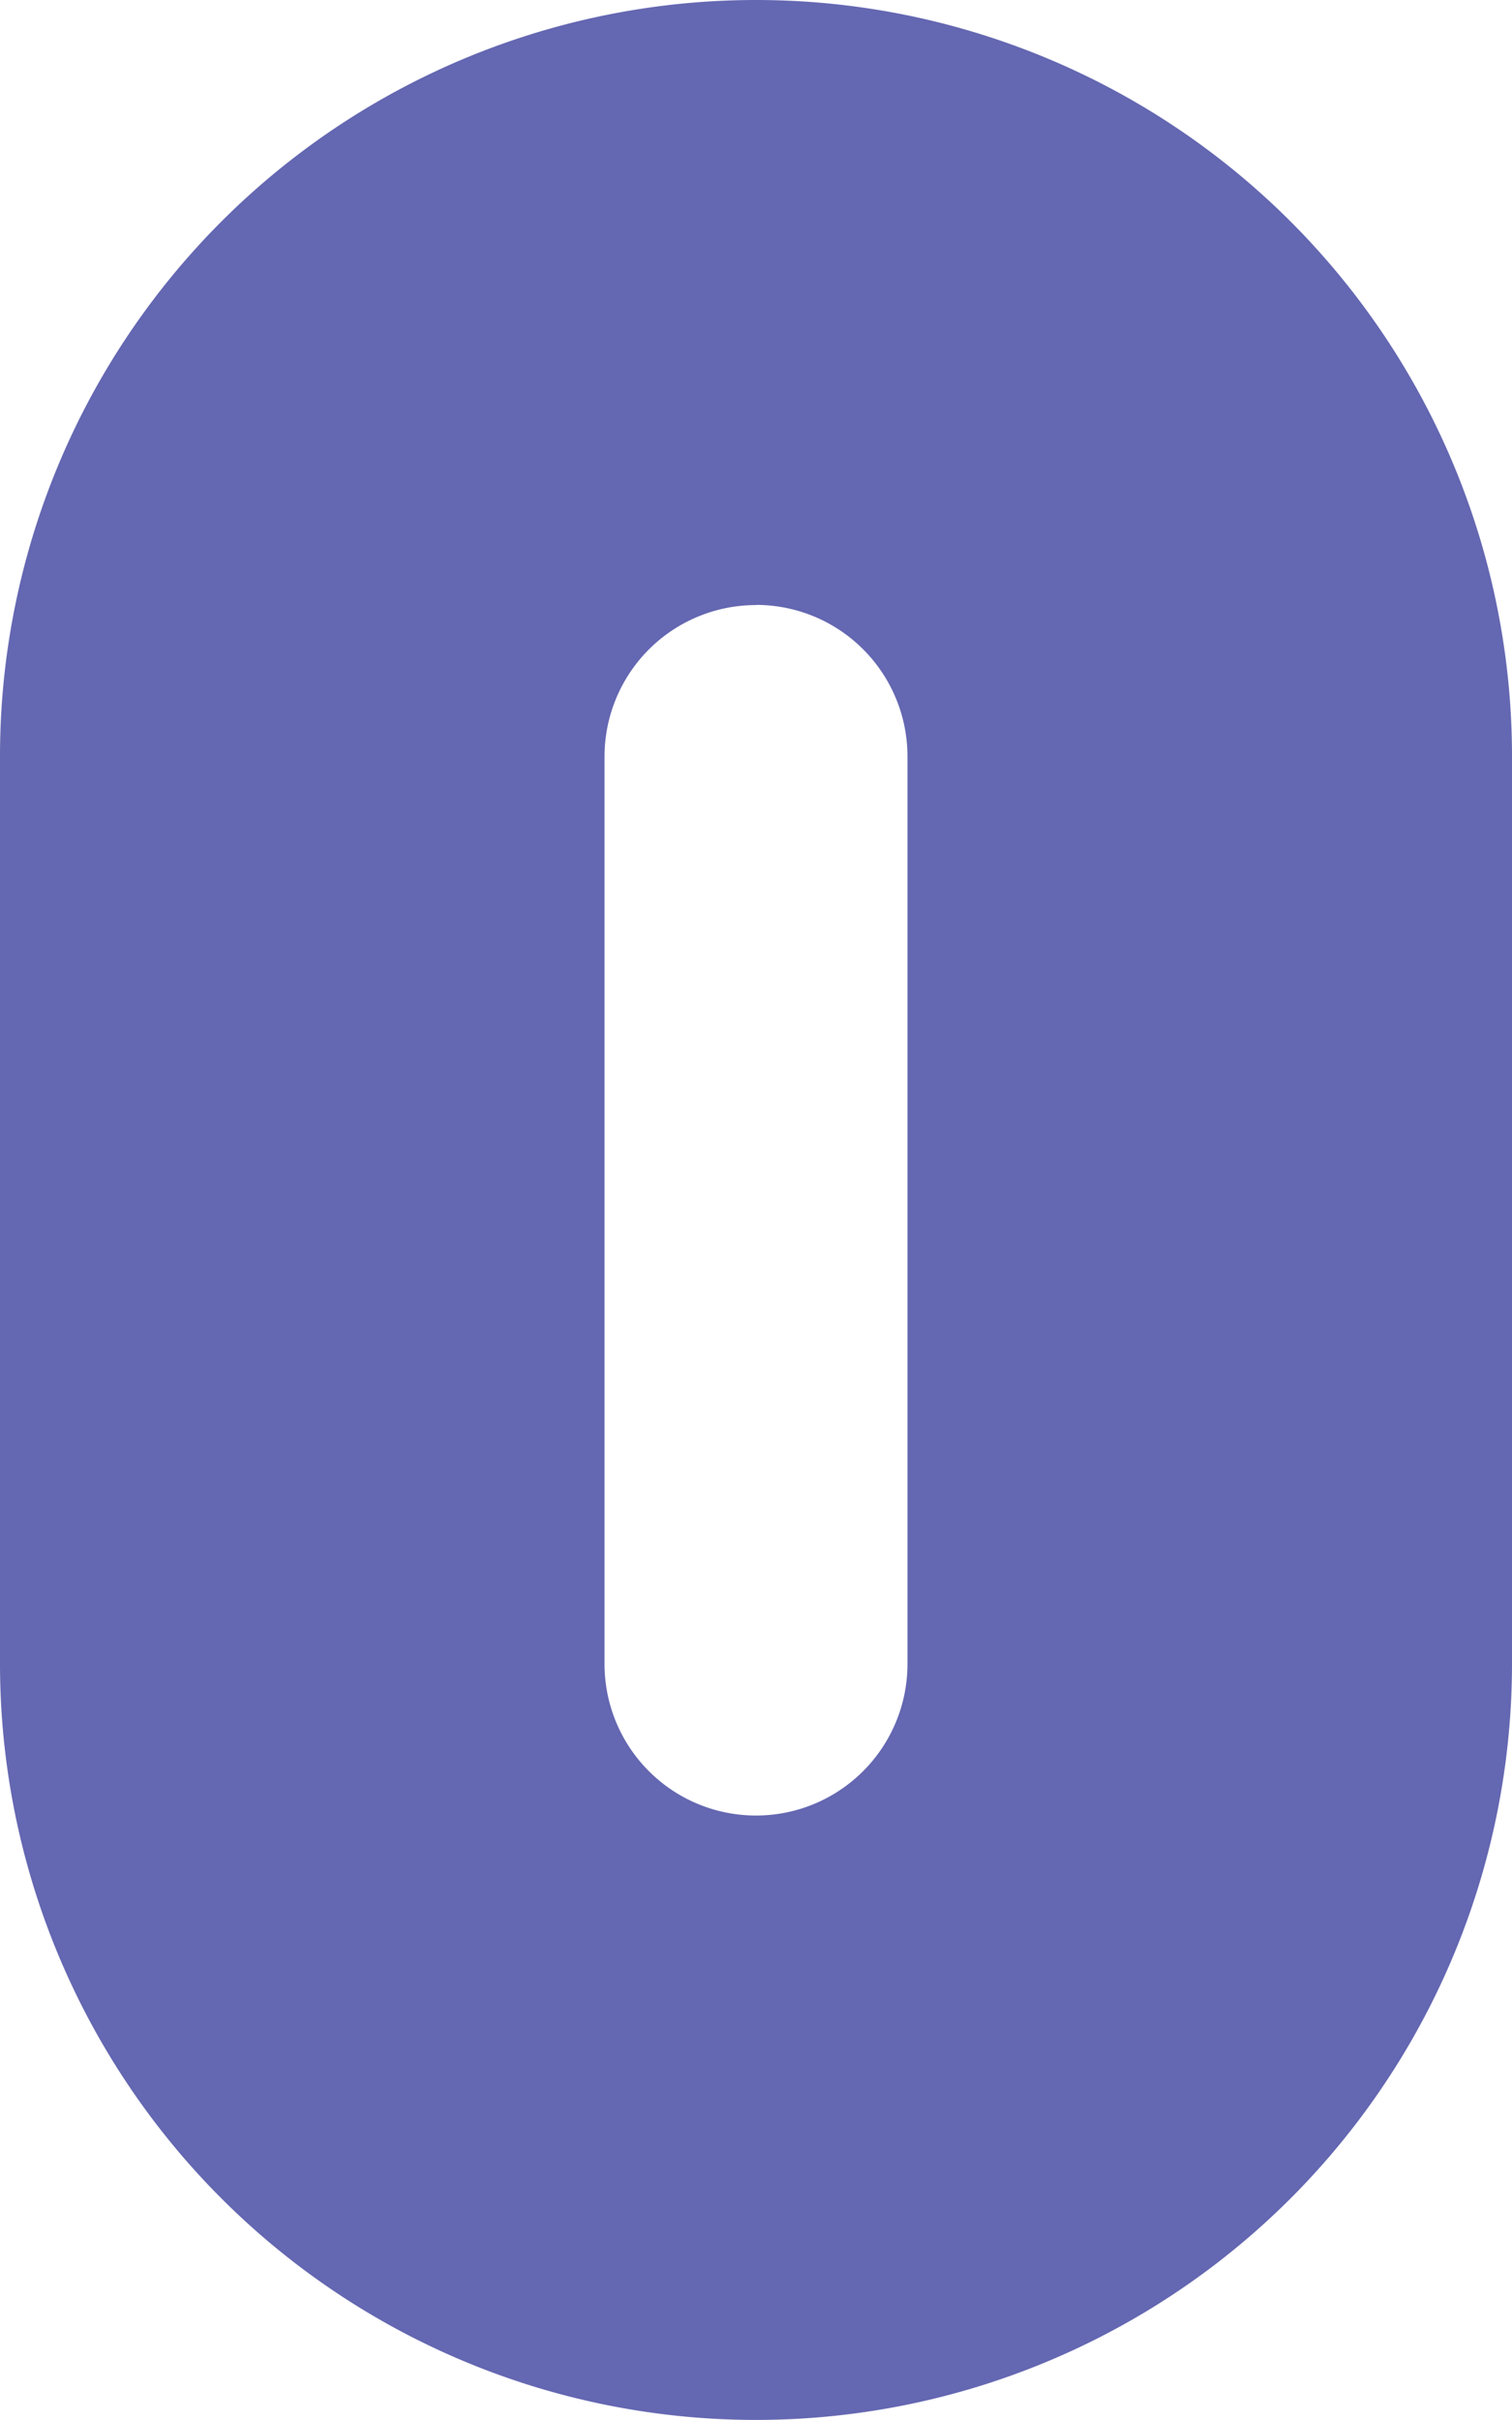 <svg xmlns="http://www.w3.org/2000/svg" width="8.984" height="14.374" viewBox="0 0 8.984 14.374"><defs><style>.a{fill:#6467b1;}</style></defs><path class="a" d="M22.492,20.374A4.492,4.492,0,0,1,18,15.882v-5.39a4.492,4.492,0,1,1,8.984,0v5.39A4.492,4.492,0,0,1,22.492,20.374Zm0-10.78a.9.9,0,0,0-.9.9v5.39a.9.9,0,1,0,1.8,0v-5.39A.9.9,0,0,0,22.492,9.593Z" transform="translate(-18 -6)"/></svg>